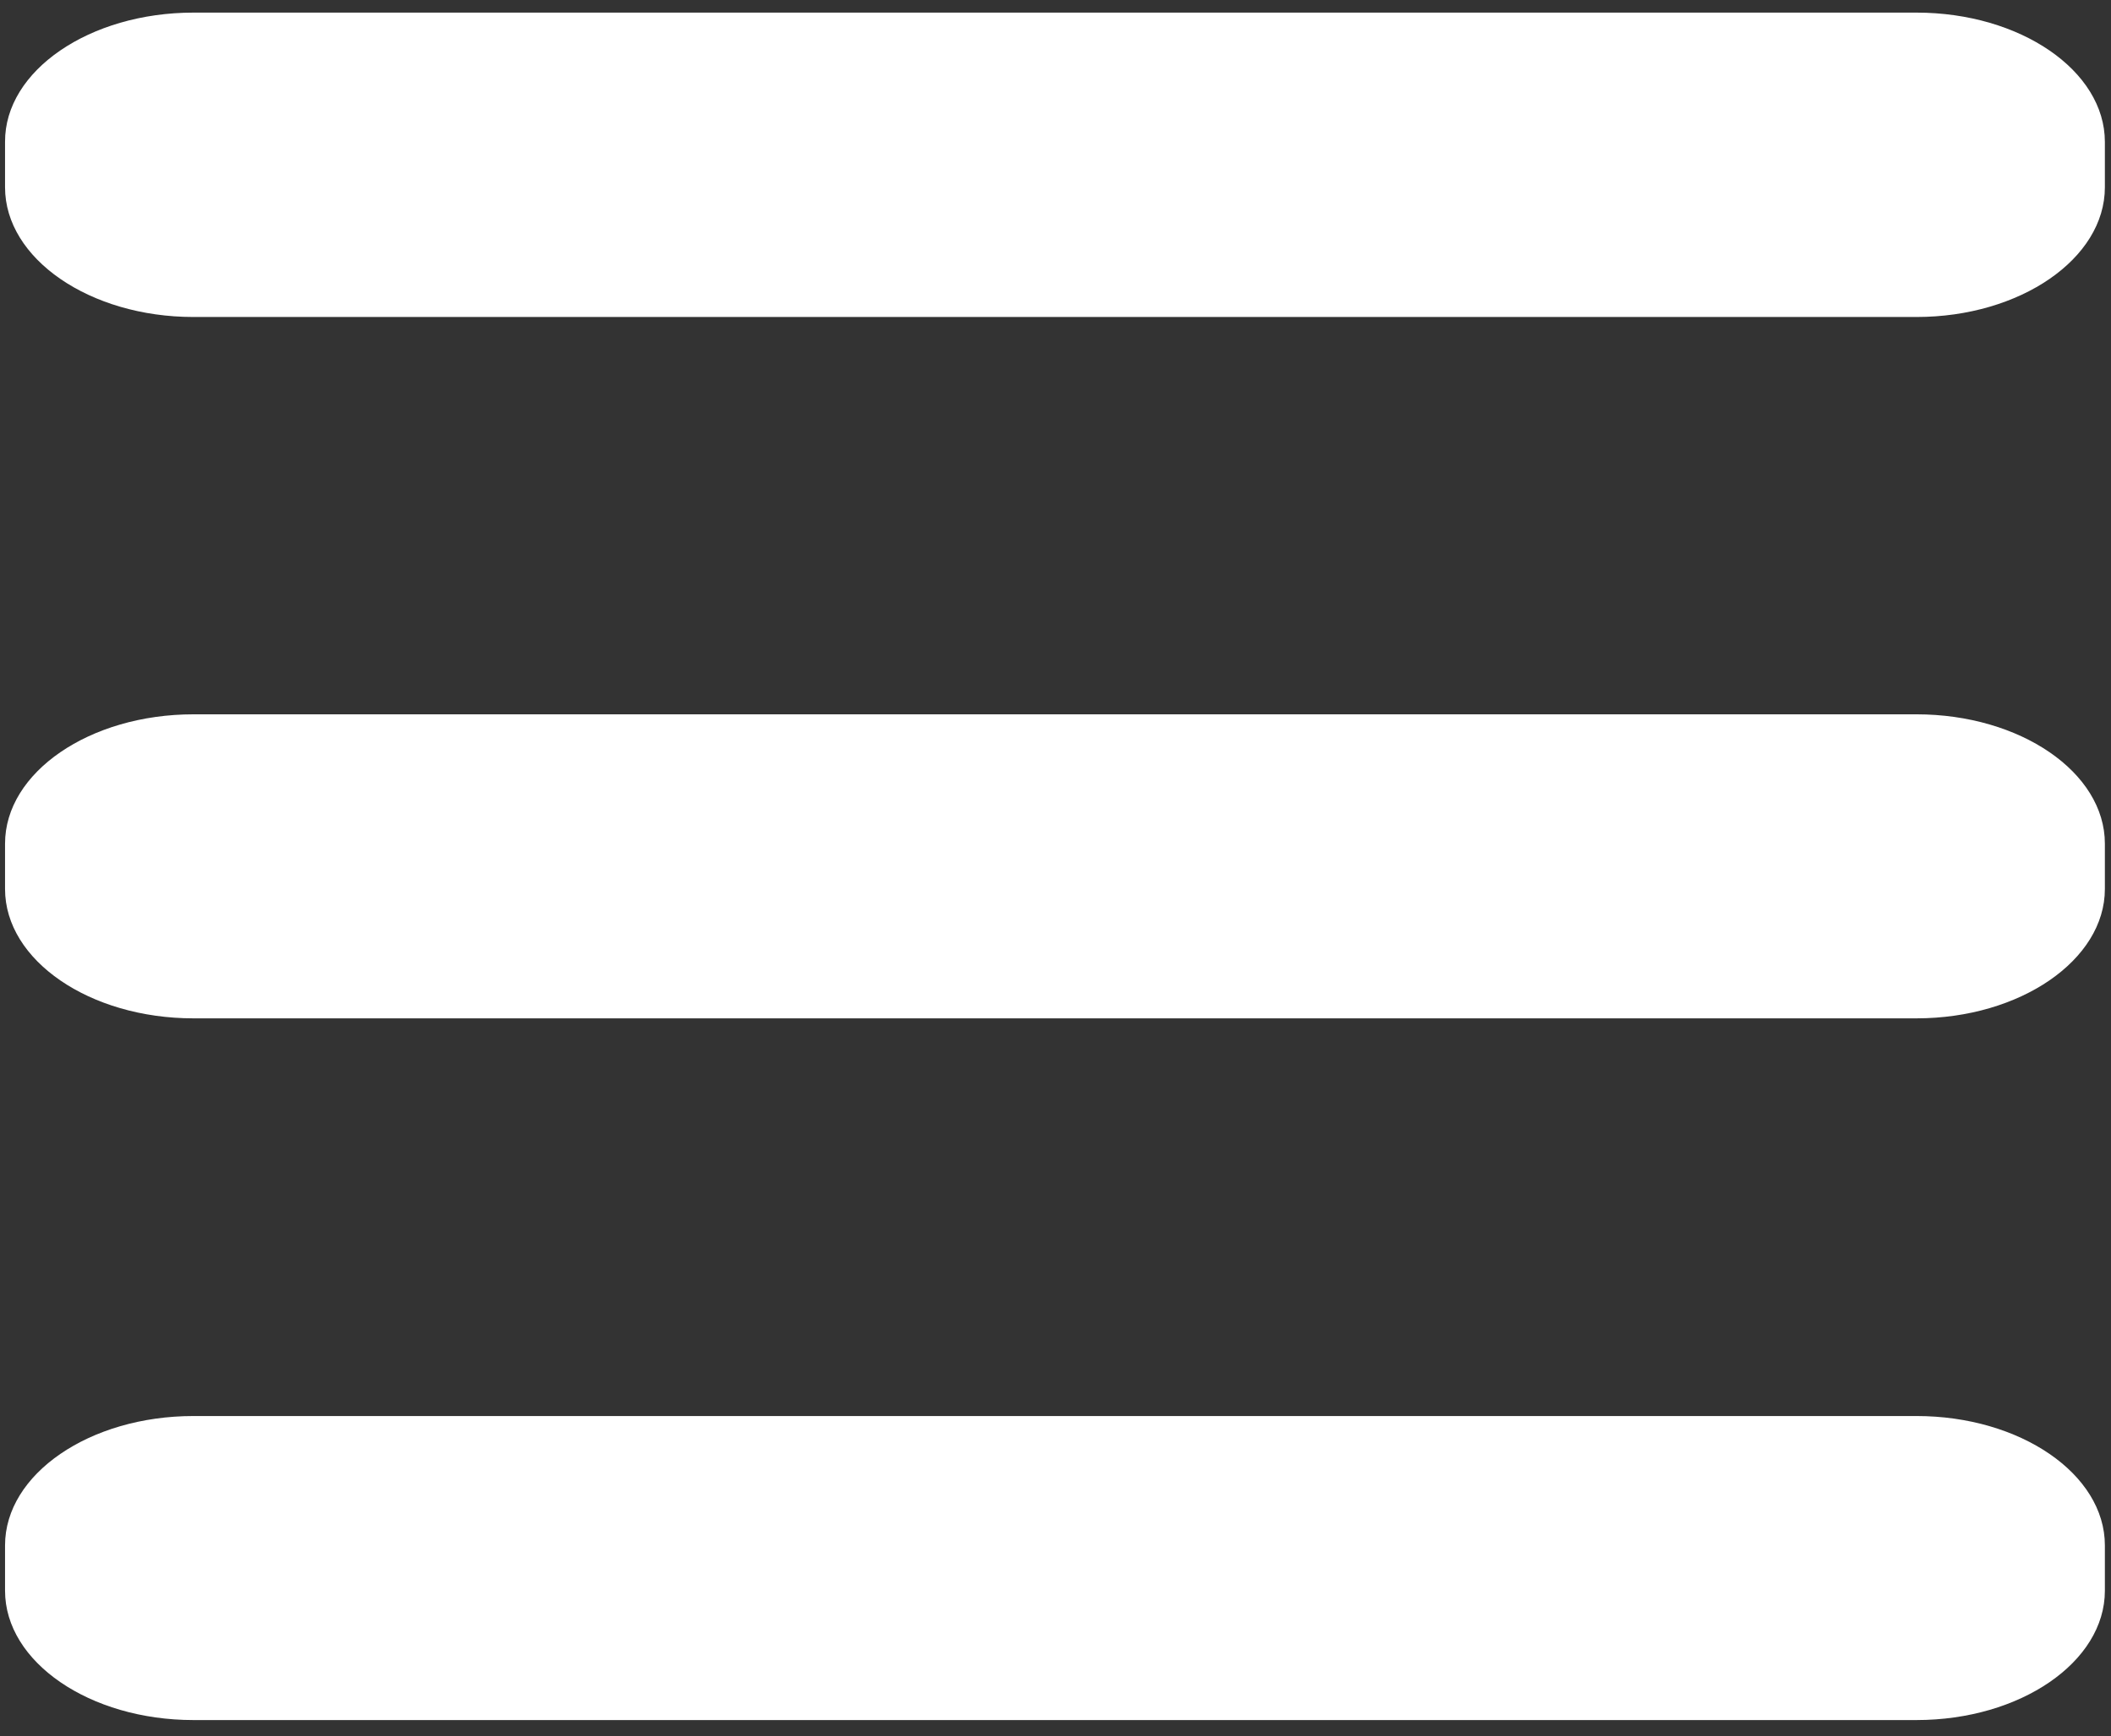 <?xml version="1.0" encoding="utf-8"?>
<!-- Generator: Adobe Illustrator 20.0.0, SVG Export Plug-In . SVG Version: 6.00 Build 0)  -->
<svg version="1.1" id="Capa_1" xmlns="http://www.w3.org/2000/svg" xmlns:xlink="http://www.w3.org/1999/xlink" x="0px" y="0px"
	 viewBox="0 0 586 482" style="enable-background:new 0 0 586 482;" xml:space="preserve">
<rect x="0" y="0" width="586" height="482" fill="#333333" stroke="none"/>
<style type="text/css">
	.st0{fill:#FFFFFF;}
</style>
<path class="st0" d="M532,88H53.7C24.9,88,1.4,71.8,1.4,52V39.4C1.3,19.6,24.9,3.5,53.7,3.5H532c28.8,0,52.3,16.1,52.3,35.9V52
	C584.3,71.8,560.8,88,532,88z"/>
<path class="st0" d="M532,282.7H53.7c-28.8,0-52.3-16.1-52.3-35.9v-12.6c0-19.8,23.5-35.9,52.3-35.9H532c28.8,0,52.3,16.1,52.3,35.9
	v12.6C584.3,266.5,560.8,282.7,532,282.7z"/>
<path class="st0" d="M532,477.5H53.7c-28.8,0-52.3-16.1-52.3-35.9V429c0-19.8,23.5-35.9,52.3-35.9H532c28.8,0,52.3,16.1,52.3,35.9
	v12.6C584.3,461.4,560.8,477.5,532,477.5z"/>
</svg>
